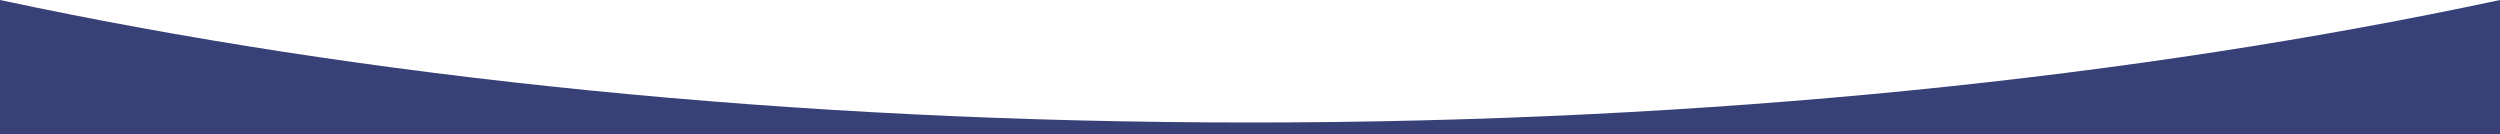 <?xml version="1.0" encoding="utf-8"?>
<!-- Generator: Adobe Illustrator 24.0.2, SVG Export Plug-In . SVG Version: 6.00 Build 0)  -->
<svg version="1.1" id="Layer_1" xmlns="http://www.w3.org/2000/svg" xmlns:xlink="http://www.w3.org/1999/xlink" x="0px" y="0px"
	 viewBox="0 0 1400 75.3" style="enable-background:new 0 0 1400 75.3;" xml:space="preserve">
<style type="text/css">
	.st0{fill:#374077;}
</style>
<title>Asset 1</title>
<g id="Layer_2_1_">
	<g id="Layer_1-2">
		<path class="st0" d="M1400,75.3V0c-203.4,43.5-443.2,68.6-700,68.6S203.4,43.5,0,0l0,75.3H1400z"/>
	</g>
</g>
</svg>
